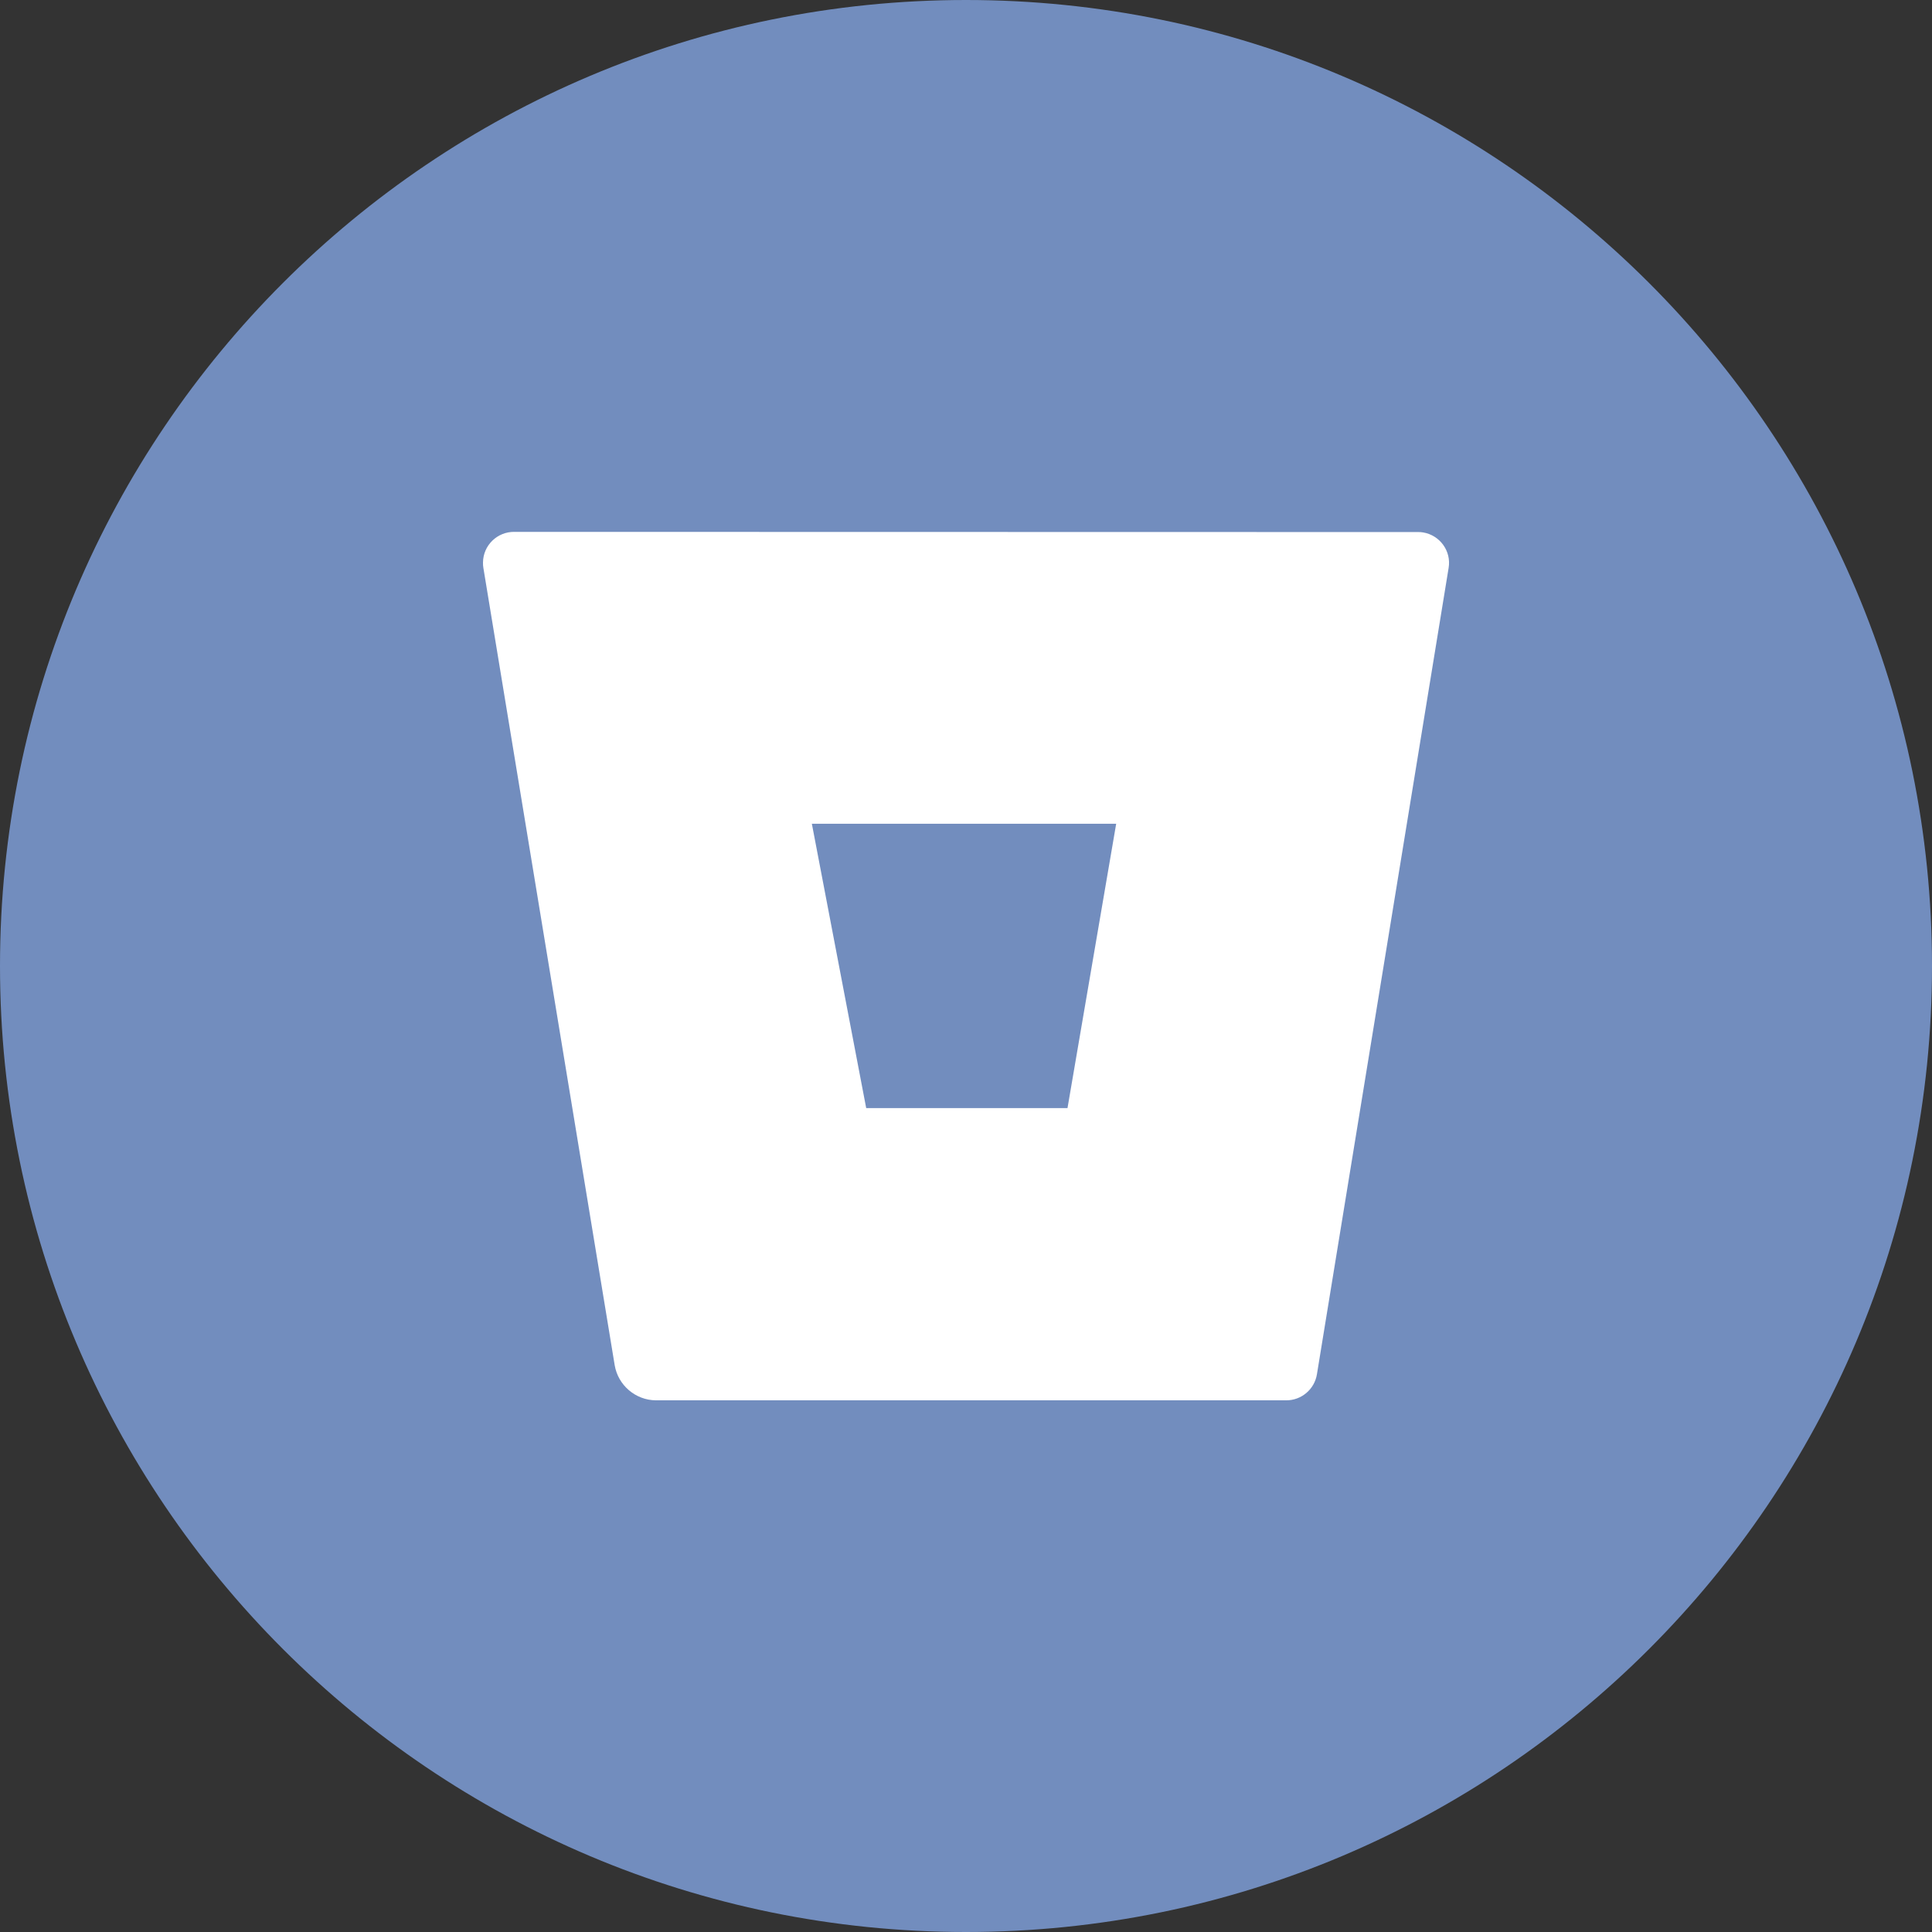 <svg width="1024" height="1024" viewBox="0 0 1024 1024" fill="none" xmlns="http://www.w3.org/2000/svg">
<rect x="0" y="0" width="1024" height="1024" fill="#333333" stroke="none"/>
<g clip-path="url(#clip0_2_1608)">
<path d="M512 1024C794.77 1024 1024 794.77 1024 512C1024 229.23 794.77 0 512 0C229.23 0 0 229.23 0 512C0 794.77 229.23 1024 512 1024Z" fill="#728DBE"/>
<path d="M272.6 281.9C263.6 281.8 256.1 289 256 298.1C256 299.1 256 300 256.2 301L325.8 723.6C327.6 734.2 336.8 742.1 347.6 742.2H681.6C689.7 742.3 696.7 736.4 698 728.4L767.8 301C769.3 292.1 763.2 283.7 754.3 282.2C753.3 282 752.4 282 751.5 282L272.6 281.9ZM565.8 587.3H459.1L430.3 436.6H591.6L565.8 587.3Z" fill="white"/>
</g>
<defs>
<clipPath id="clip0_2_1608">
<rect width="1024" height="1024" fill="white"/>
</clipPath>
</defs>
</svg>
